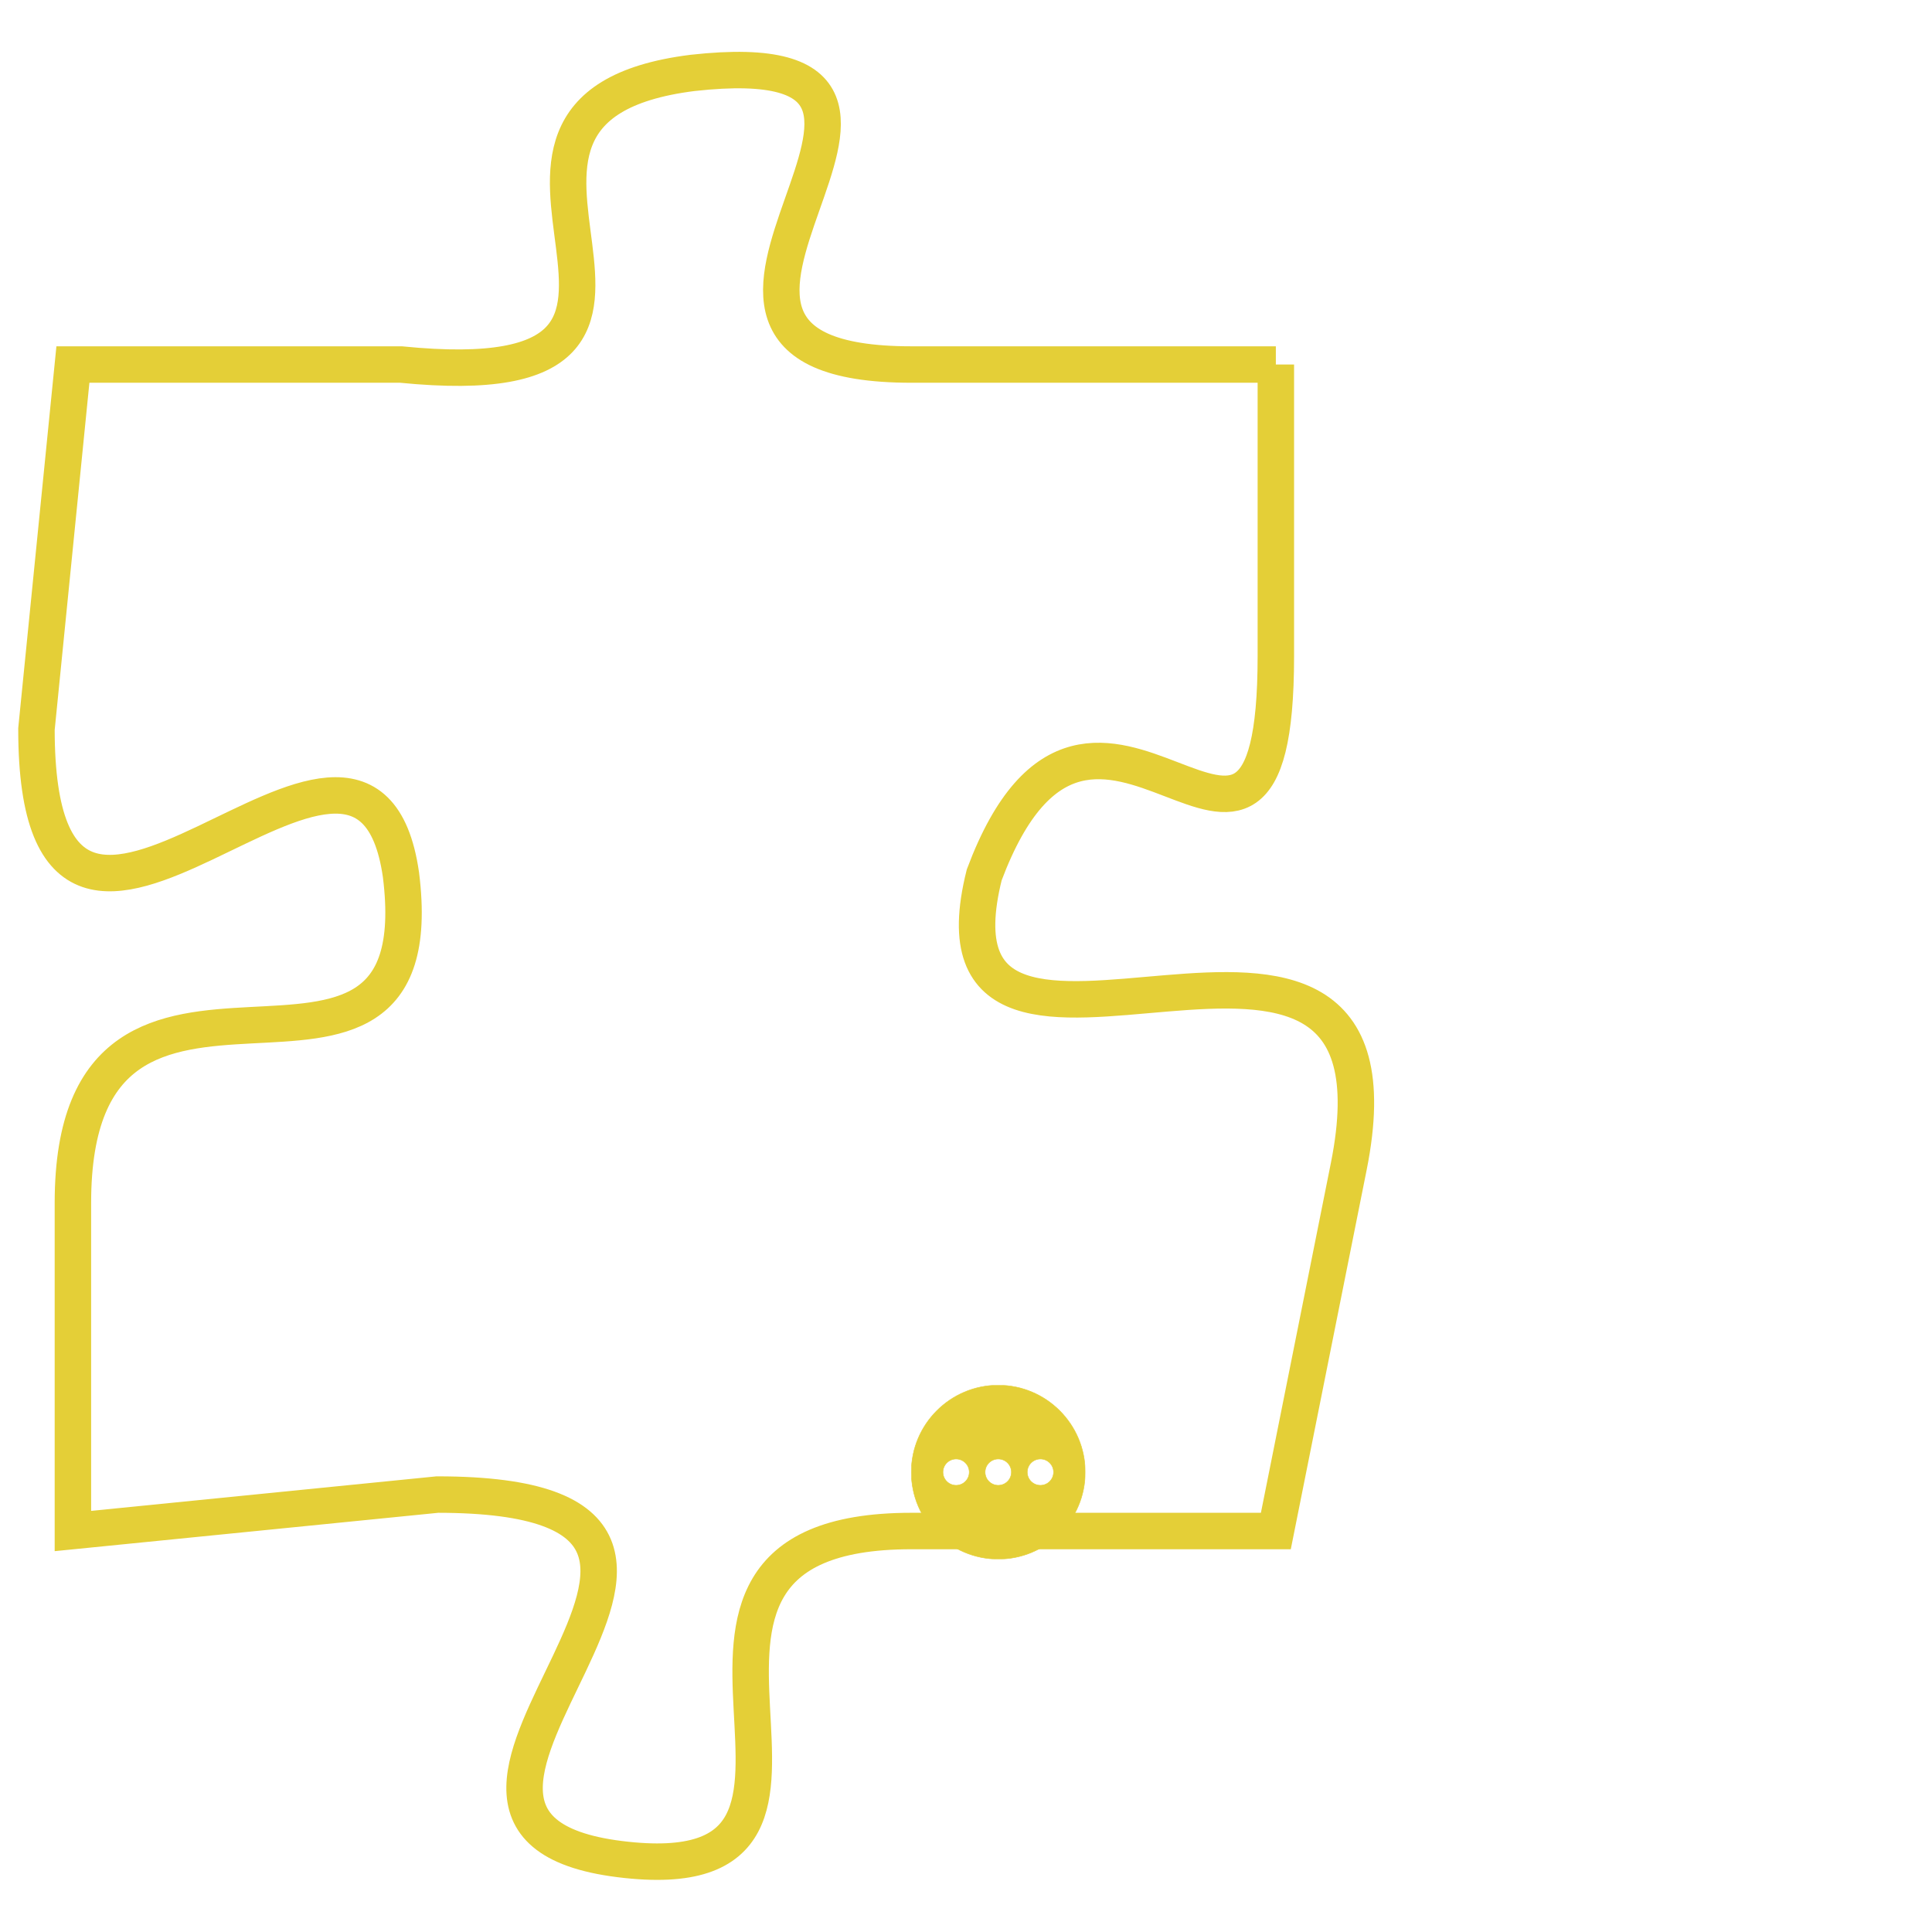 <svg version="1.1" xmlns="http://www.w3.org/2000/svg" xmlns:xlink="http://www.w3.org/1999/xlink" fill="transparent" x="0" y="0" width="350" height="350" preserveAspectRatio="xMinYMin slice"><style type="text/css">.links{fill:transparent;stroke: #E4CF37;}.links:hover{fill:#63D272; opacity:0.4;}</style><defs><g id="allt"><path id="t3096" d="M3531,736 L3521,736 C3512,736 3524,727 3515,728 C3507,729 3517,737 3507,736 L3498,736 3498,736 L3497,746 C3497,756 3506,743 3507,750 C3508,758 3498,750 3498,759 L3498,768 3498,768 L3508,767 C3519,767 3505,776 3513,777 C3521,778 3512,768 3521,768 L3531,768 3531,768 L3533,758 C3535,748 3521,758 3523,750 C3526,742 3531,753 3531,744 L3531,736"/></g><clipPath id="c" clipRule="evenodd" fill="transparent"><use href="#t3096"/></clipPath></defs><svg viewBox="3496 726 40 53" preserveAspectRatio="xMinYMin meet"><svg width="4380" height="2430"><g><image crossorigin="anonymous" x="0" y="0" href="https://nftpuzzle.license-token.com/assets/completepuzzle.svg" width="100%" height="100%" /><g class="links"><use href="#t3096"/></g></g></svg><svg x="3521" y="764" height="9%" width="9%" viewBox="0 0 330 330"><g><a xlink:href="https://nftpuzzle.license-token.com/" class="links"><title>See the most innovative NFT based token software licensing project</title><path fill="#E4CF37" id="more" d="M165,0C74.019,0,0,74.019,0,165s74.019,165,165,165s165-74.019,165-165S255.981,0,165,0z M85,190 c-13.785,0-25-11.215-25-25s11.215-25,25-25s25,11.215,25,25S98.785,190,85,190z M165,190c-13.785,0-25-11.215-25-25 s11.215-25,25-25s25,11.215,25,25S178.785,190,165,190z M245,190c-13.785,0-25-11.215-25-25s11.215-25,25-25 c13.785,0,25,11.215,25,25S258.785,190,245,190z"></path></a></g></svg></svg></svg>